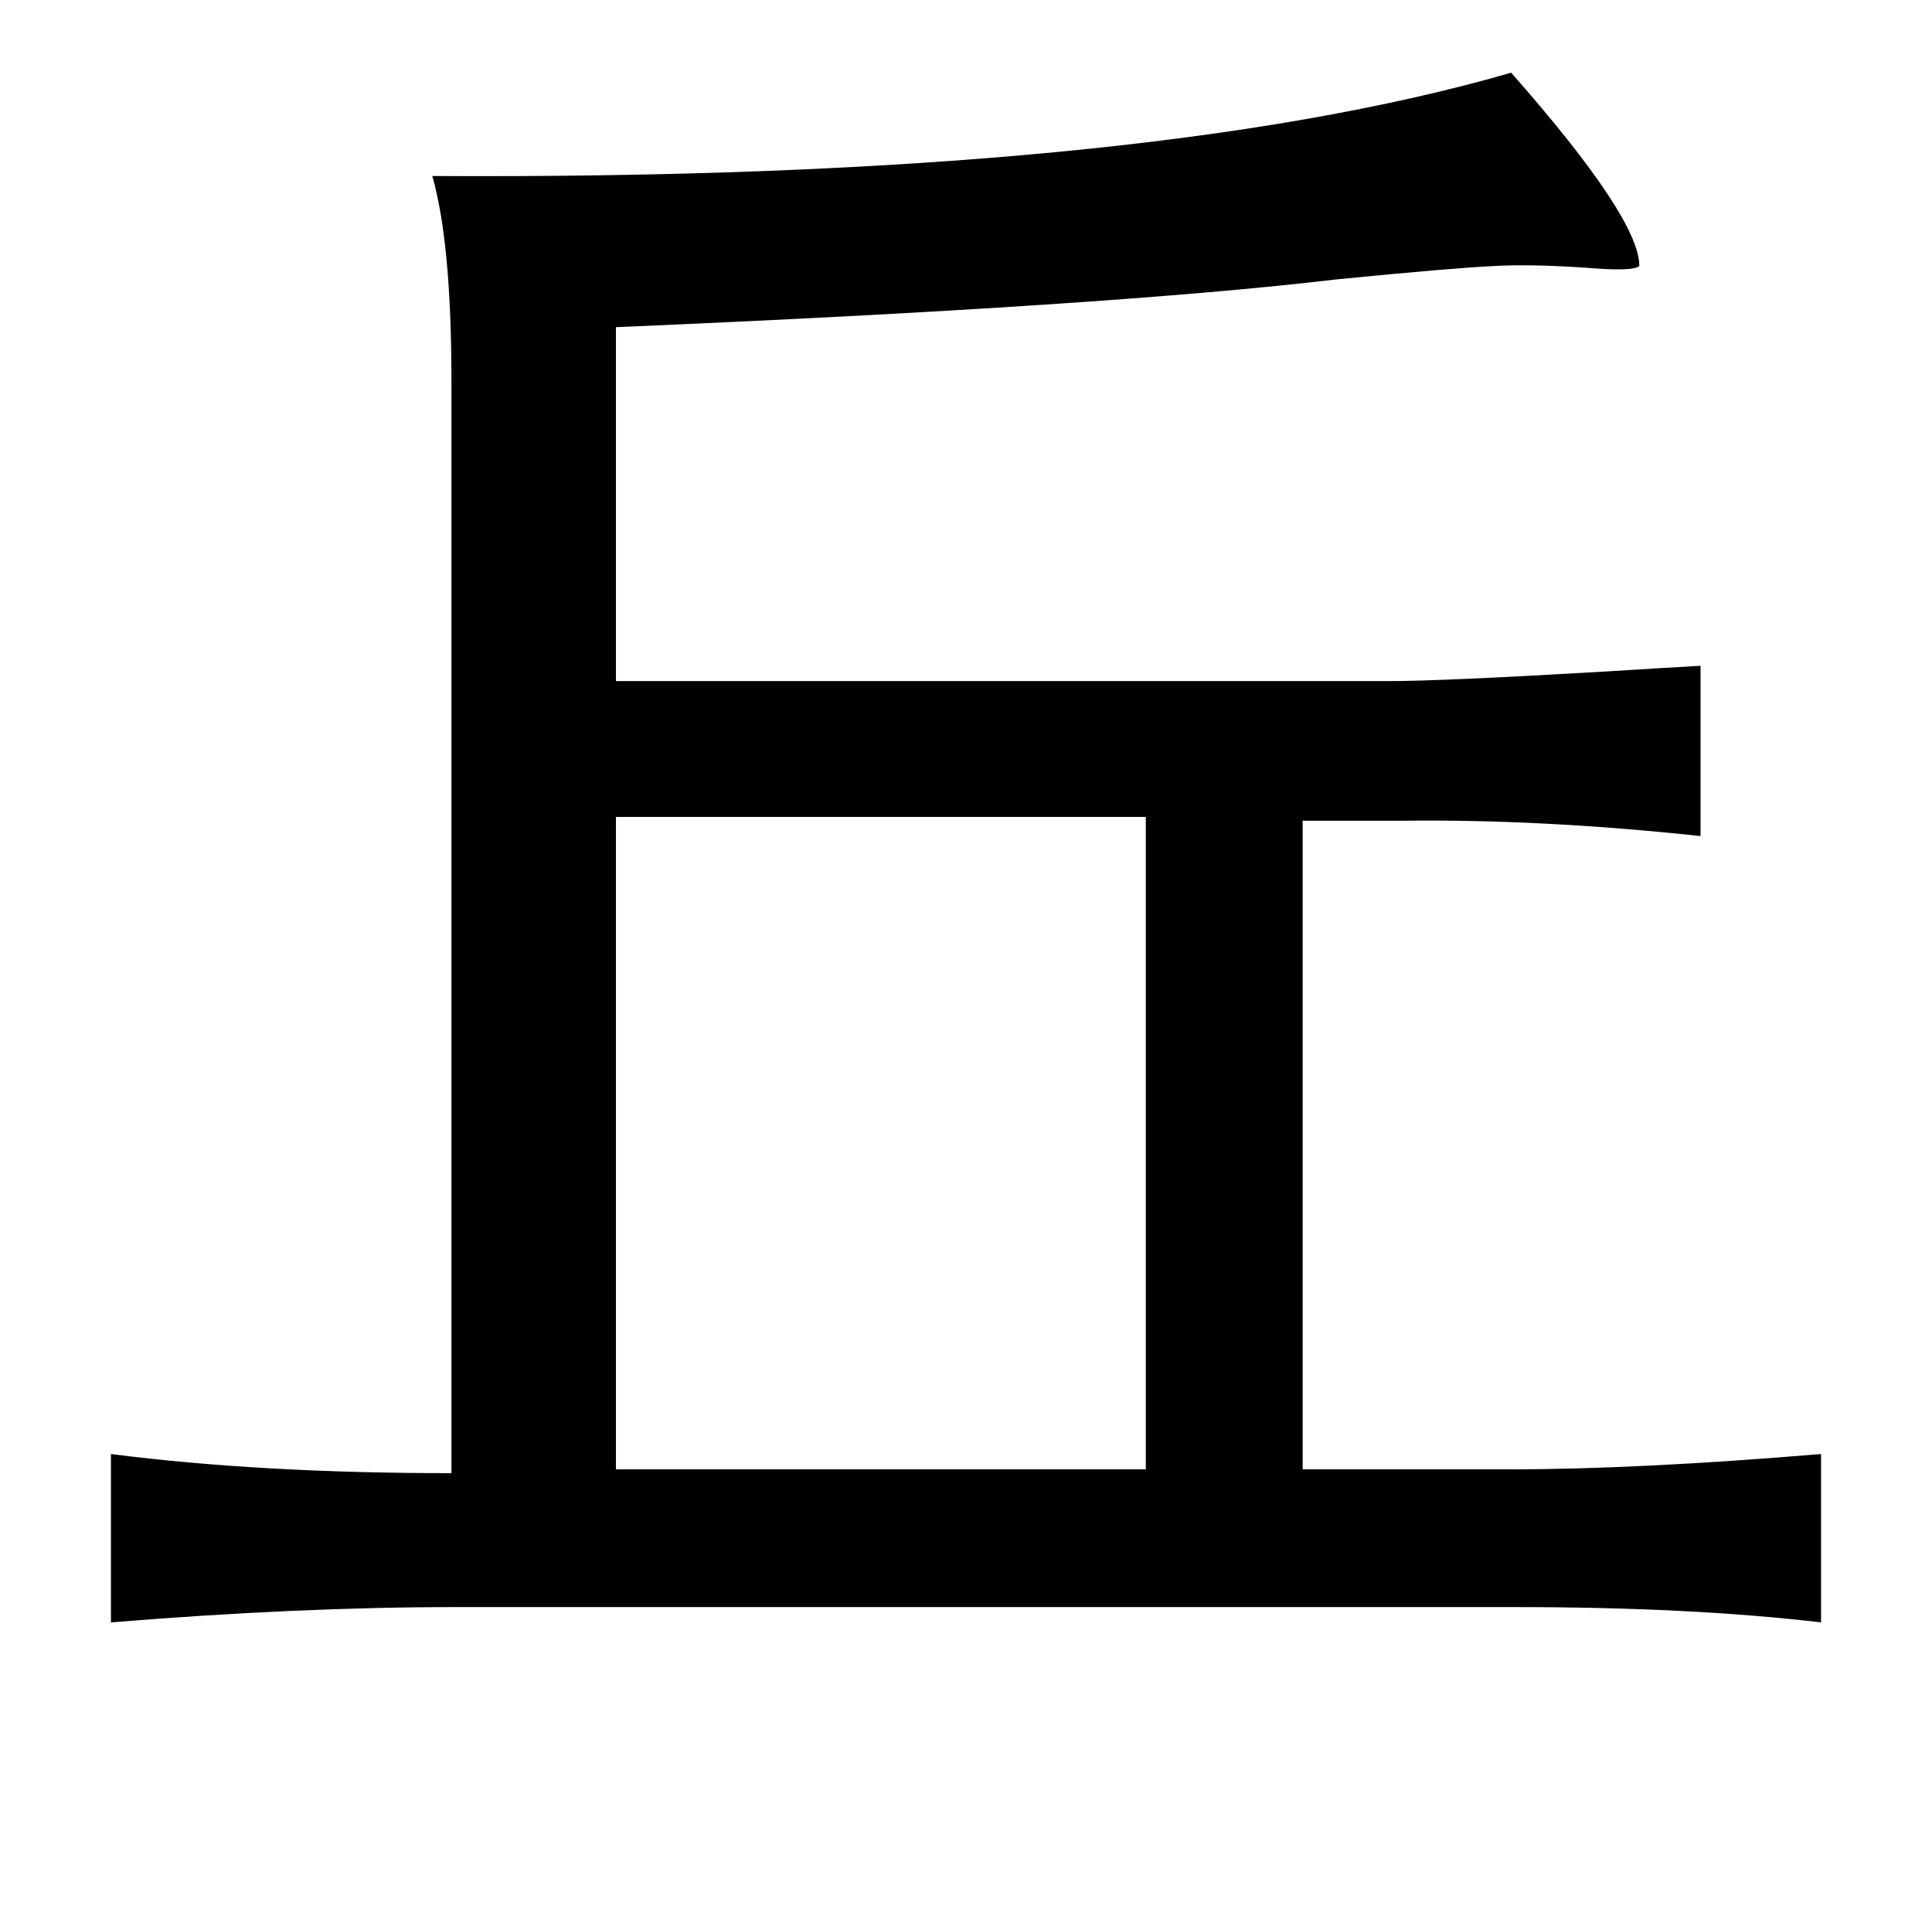 <?xml version="1.0" standalone="no"?>
<!DOCTYPE svg PUBLIC "-//W3C//DTD SVG 1.1//EN" "http://www.w3.org/Graphics/SVG/1.1/DTD/svg11.dtd" >
<svg xmlns="http://www.w3.org/2000/svg" xmlns:xlink="http://www.w3.org/1999/xlink" version="1.1" viewBox="-10 0 1010 1000">
   <path fill="currentColor"
d="M780 38q67 76 67 101q-3 3 -27 1q-29 -2 -48 -1q-22 1 -83 7q-118 14 -377 25v185h404q28 0 113 -5q32 -2 50 -3v89q-84 -9 -157 -8h-51v339h109q66 0 162 -8v88q-68 -8 -160 -8h-554q-82 0 -180 8v-88q78 10 178 10v-571q0 -72 -10 -107q370 2 564 -54zM312 427v341h277
v-341h-277z" />
</svg>
